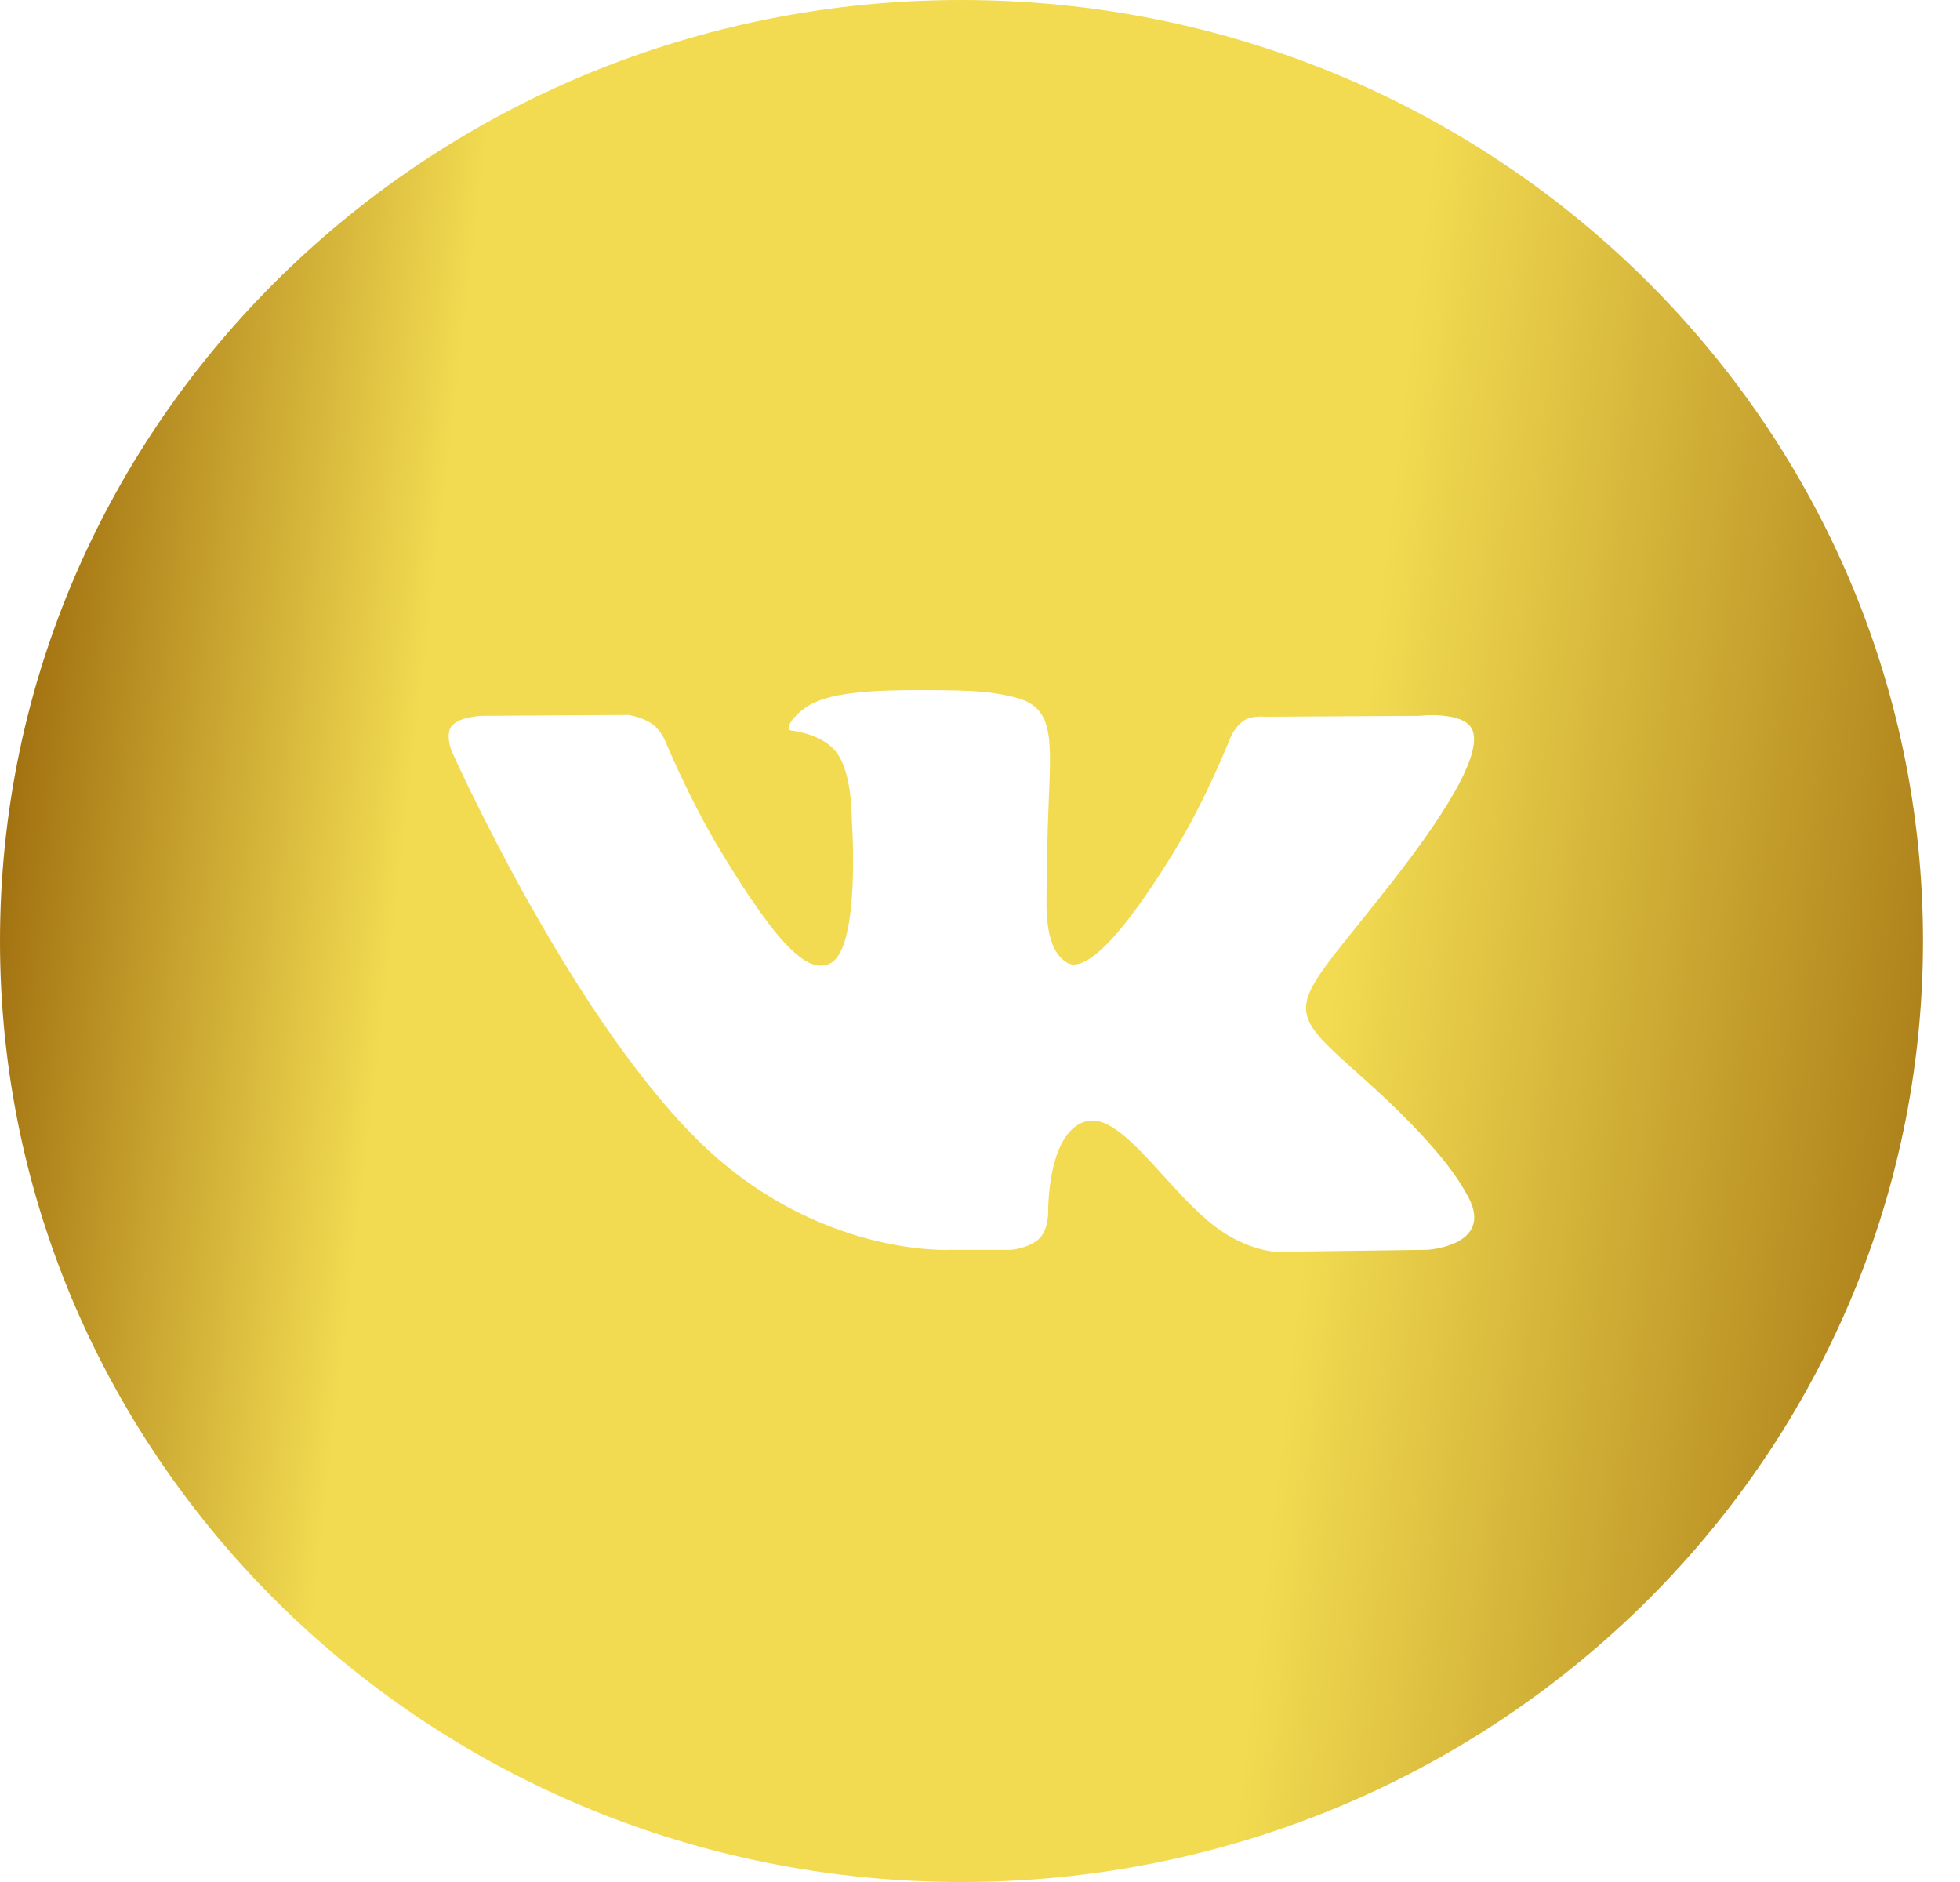 <svg width="50" height="48" viewBox="0 0 50 48" fill="none" xmlns="http://www.w3.org/2000/svg">
<path fill-rule="evenodd" clip-rule="evenodd" d="M24.528 0C10.982 0 0 10.745 0 24C0 37.255 10.982 48 24.528 48C38.074 48 49.056 37.255 49.056 24C49.056 10.745 38.074 0 24.528 0ZM26.525 31.576C26.283 31.826 25.811 31.876 25.811 31.876H24.247C24.247 31.876 20.797 32.075 17.758 29.037C14.444 25.722 11.517 19.145 11.517 19.145C11.517 19.145 11.348 18.714 11.531 18.506C11.738 18.272 12.299 18.257 12.299 18.257L16.037 18.234C16.037 18.234 16.389 18.289 16.641 18.467C16.85 18.615 16.966 18.889 16.966 18.889C16.966 18.889 17.57 20.356 18.37 21.683C19.932 24.276 20.659 24.842 21.189 24.564C21.962 24.16 21.73 20.901 21.73 20.901C21.73 20.901 21.744 19.718 21.341 19.191C21.029 18.783 20.44 18.664 20.18 18.631C19.969 18.604 20.315 18.134 20.763 17.924C21.436 17.608 22.623 17.59 24.027 17.603C25.121 17.614 25.436 17.679 25.863 17.779C26.855 18.009 26.824 18.745 26.757 20.336C26.738 20.811 26.714 21.363 26.714 22.001C26.714 22.144 26.71 22.297 26.705 22.454C26.682 23.268 26.656 24.201 27.215 24.549C27.501 24.725 28.201 24.574 29.953 21.718C30.784 20.363 31.405 18.772 31.405 18.772C31.405 18.772 31.542 18.488 31.753 18.366C31.97 18.242 32.261 18.28 32.261 18.28L36.195 18.257C36.195 18.257 37.377 18.12 37.568 18.634C37.769 19.171 37.127 20.427 35.519 22.485C33.997 24.435 33.255 25.154 33.321 25.789C33.369 26.255 33.852 26.675 34.779 27.501C36.711 29.224 37.228 30.13 37.353 30.348C37.363 30.366 37.371 30.379 37.376 30.388C38.242 31.768 36.415 31.876 36.415 31.876L32.92 31.923C32.92 31.923 32.171 32.065 31.183 31.414C30.665 31.073 30.16 30.516 29.678 29.986C28.942 29.176 28.263 28.428 27.683 28.604C26.709 28.902 26.739 30.916 26.739 30.916C26.739 30.916 26.746 31.348 26.525 31.576Z" fill="url(#paint0_linear_800_1736)"/>
<defs>
<linearGradient id="paint0_linear_800_1736" x1="-0.061" y1="13.277" x2="54.656" y2="19.715" gradientUnits="userSpaceOnUse">
<stop stop-color="#99660A"/>
<stop offset="0.205" stop-color="#F2DB51"/>
<stop offset="0.639" stop-color="#F2DB51"/>
<stop offset="1" stop-color="#99660A"/>
</linearGradient>
</defs>
</svg>
